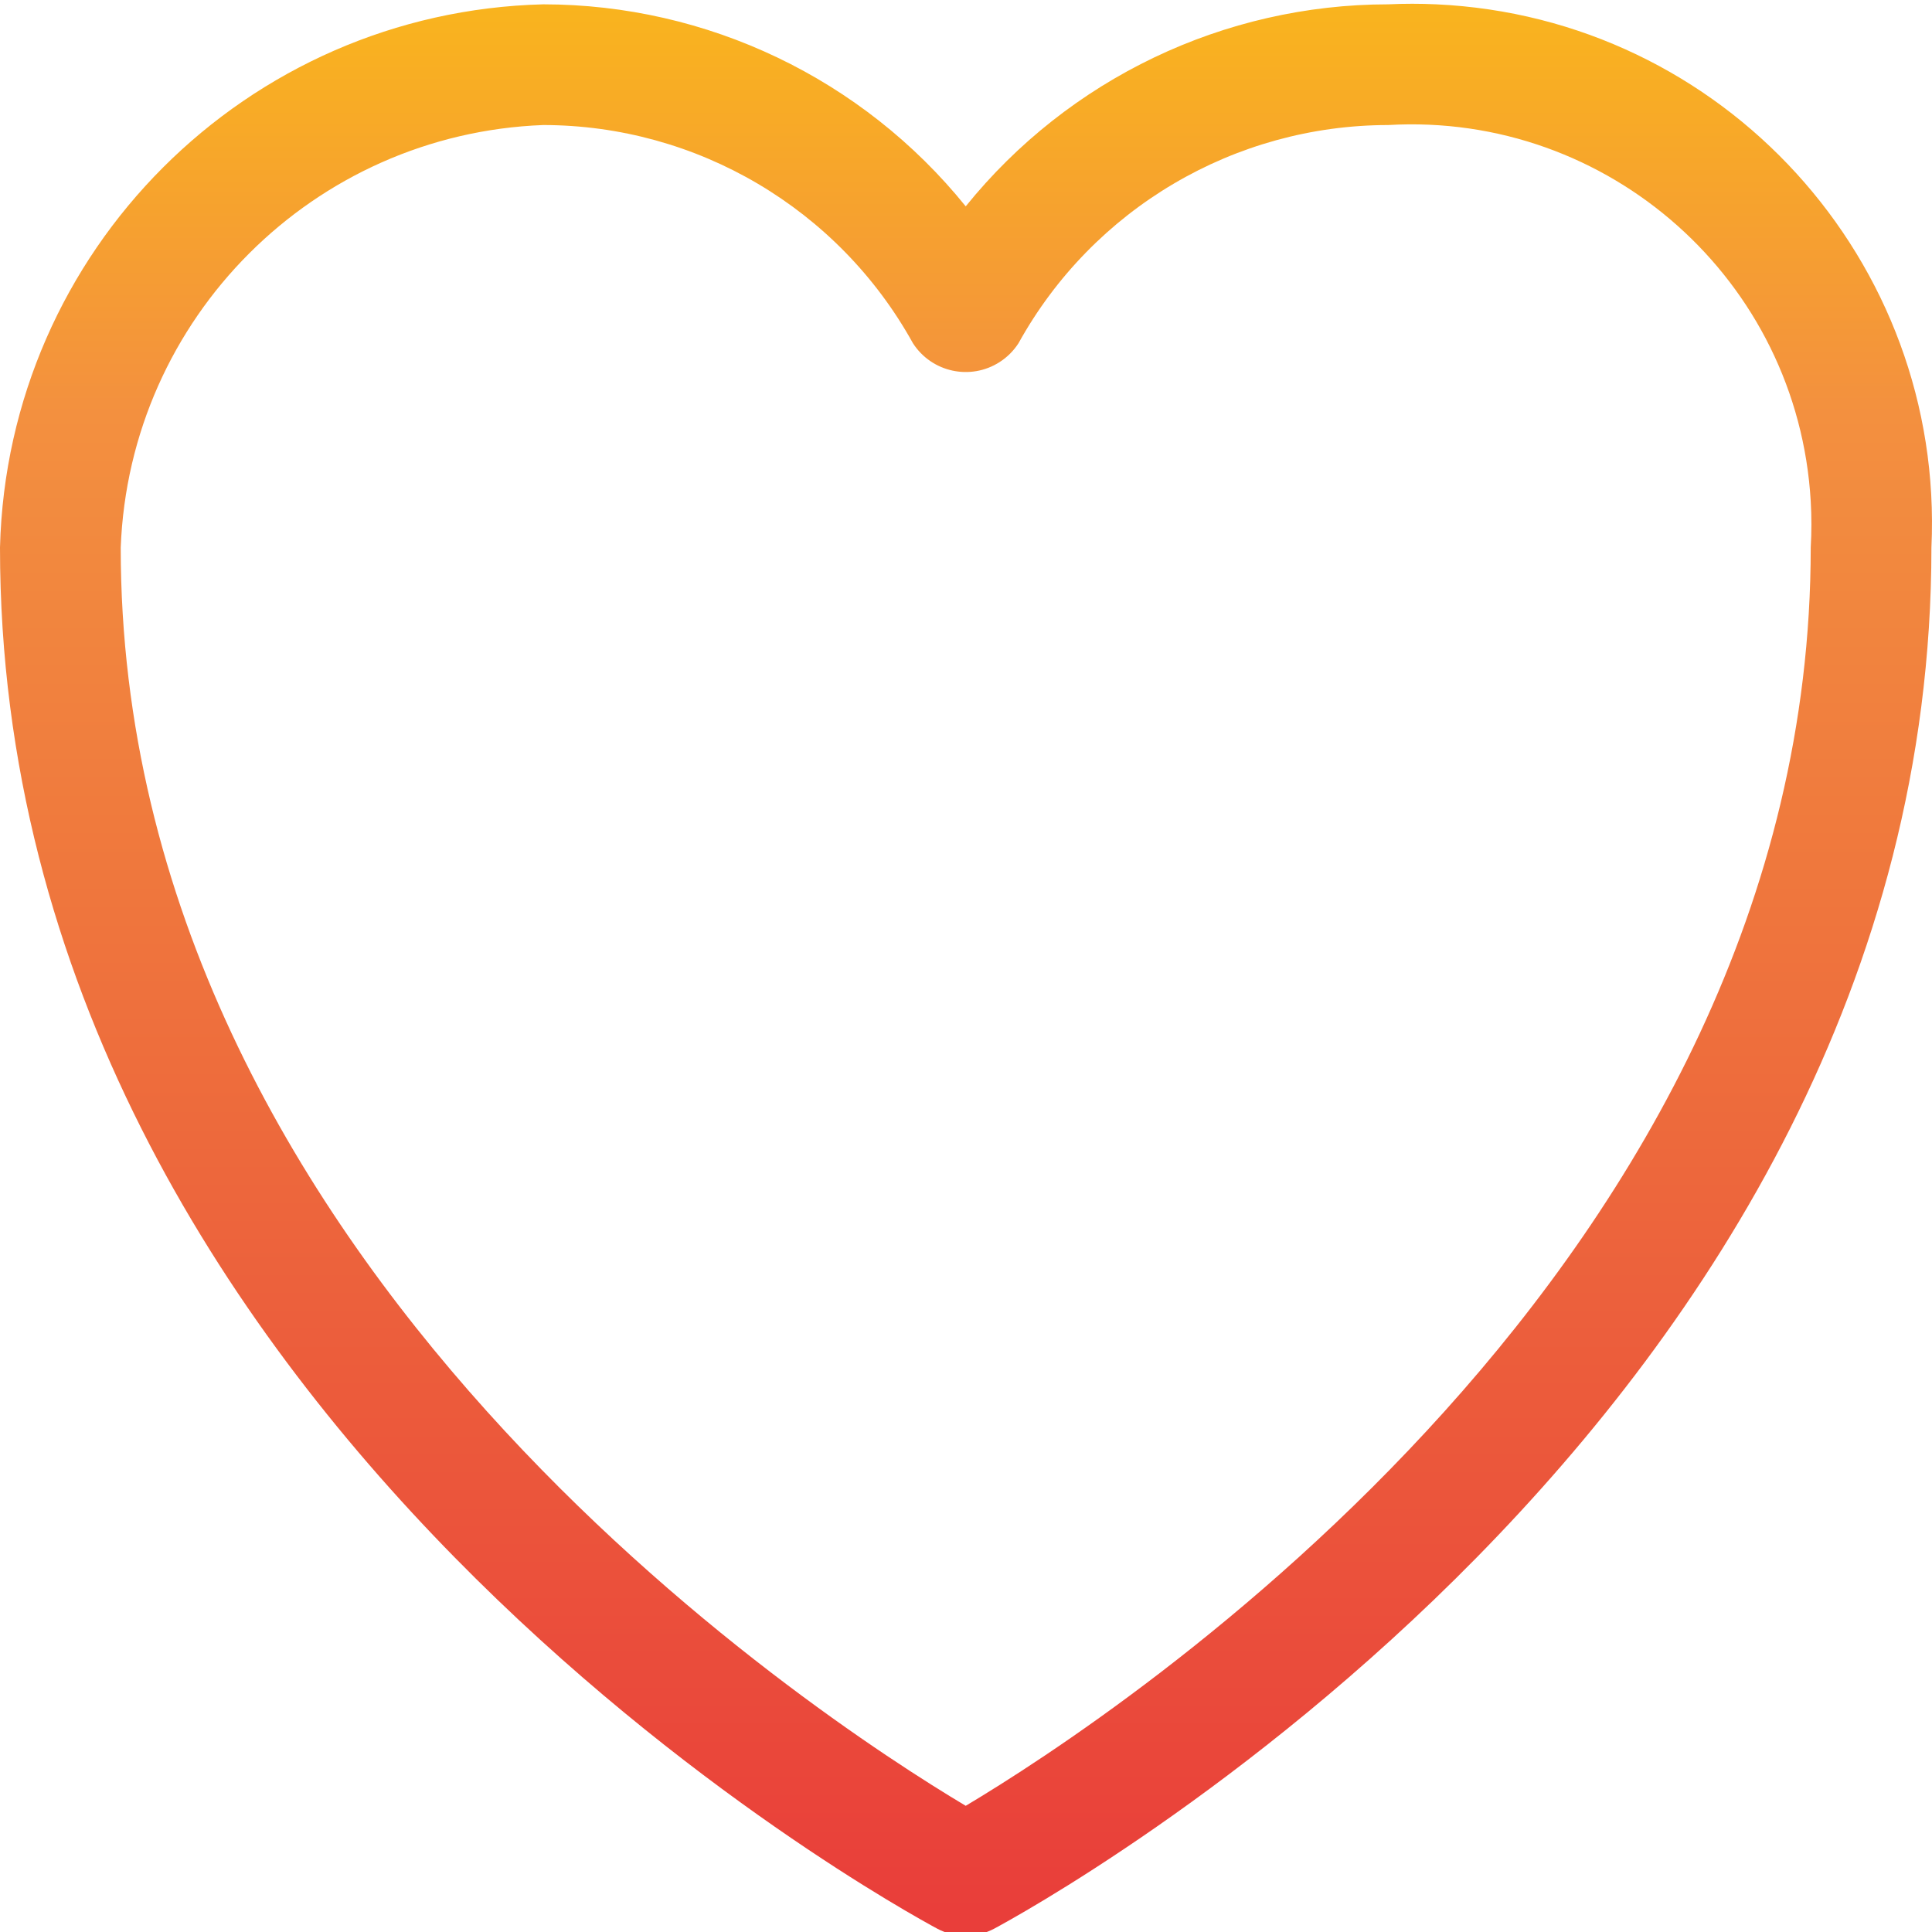 <svg height="511pt" viewBox="0 0 511.999 511" width="511pt" xmlns="http://www.w3.org/2000/svg" xmlns:xlink="http://www.w3.org/1999/xlink"><linearGradient id="a" gradientTransform="matrix(.699 0 0 -.699 0 506.855)" gradientUnits="userSpaceOnUse" x1="366.415" x2="366.415" y1=".921" y2="806.043"><stop offset="0" stop-color="#e93e3a"/><stop offset=".355" stop-color="#ed683c"/><stop offset=".705" stop-color="#f3903f"/><stop offset="1" stop-color="#fdc70c"/></linearGradient><path d="m367.891.648c-43.488.027-84.637 19.703-111.965 53.535-27.328-33.832-68.477-53.508-111.969-53.535-78.668 1.984-141.973 65.289-143.957 143.957 0 230.875 238.332 360.598 248.391 366.02 4.715 2.496 10.355 2.496 15.066 0 10.062-5.422 248.391-135.145 248.391-366.02 3.52-75.988-55.227-140.441-131.215-143.957-4.246-.199-8.496-.199-12.742 0zm-111.965 477.41c-39.859-23.785-223.934-143.895-223.934-333.453 2.312-60.855 51.113-109.652 111.965-111.969 40.734.039 78.242 22.168 97.973 57.809 4.965 7.73 15.258 9.969 22.988 5.004 2.008-1.289 3.715-2.996 5.004-5.004 19.727-35.641 57.234-57.77 97.969-57.809 58.445-3.391 108.574 41.234 111.969 99.68.238 4.094.238 8.195 0 12.289 0 189.559-184.074 309.668-223.934 333.453zm0 0" fill="url(#a)"/></svg>